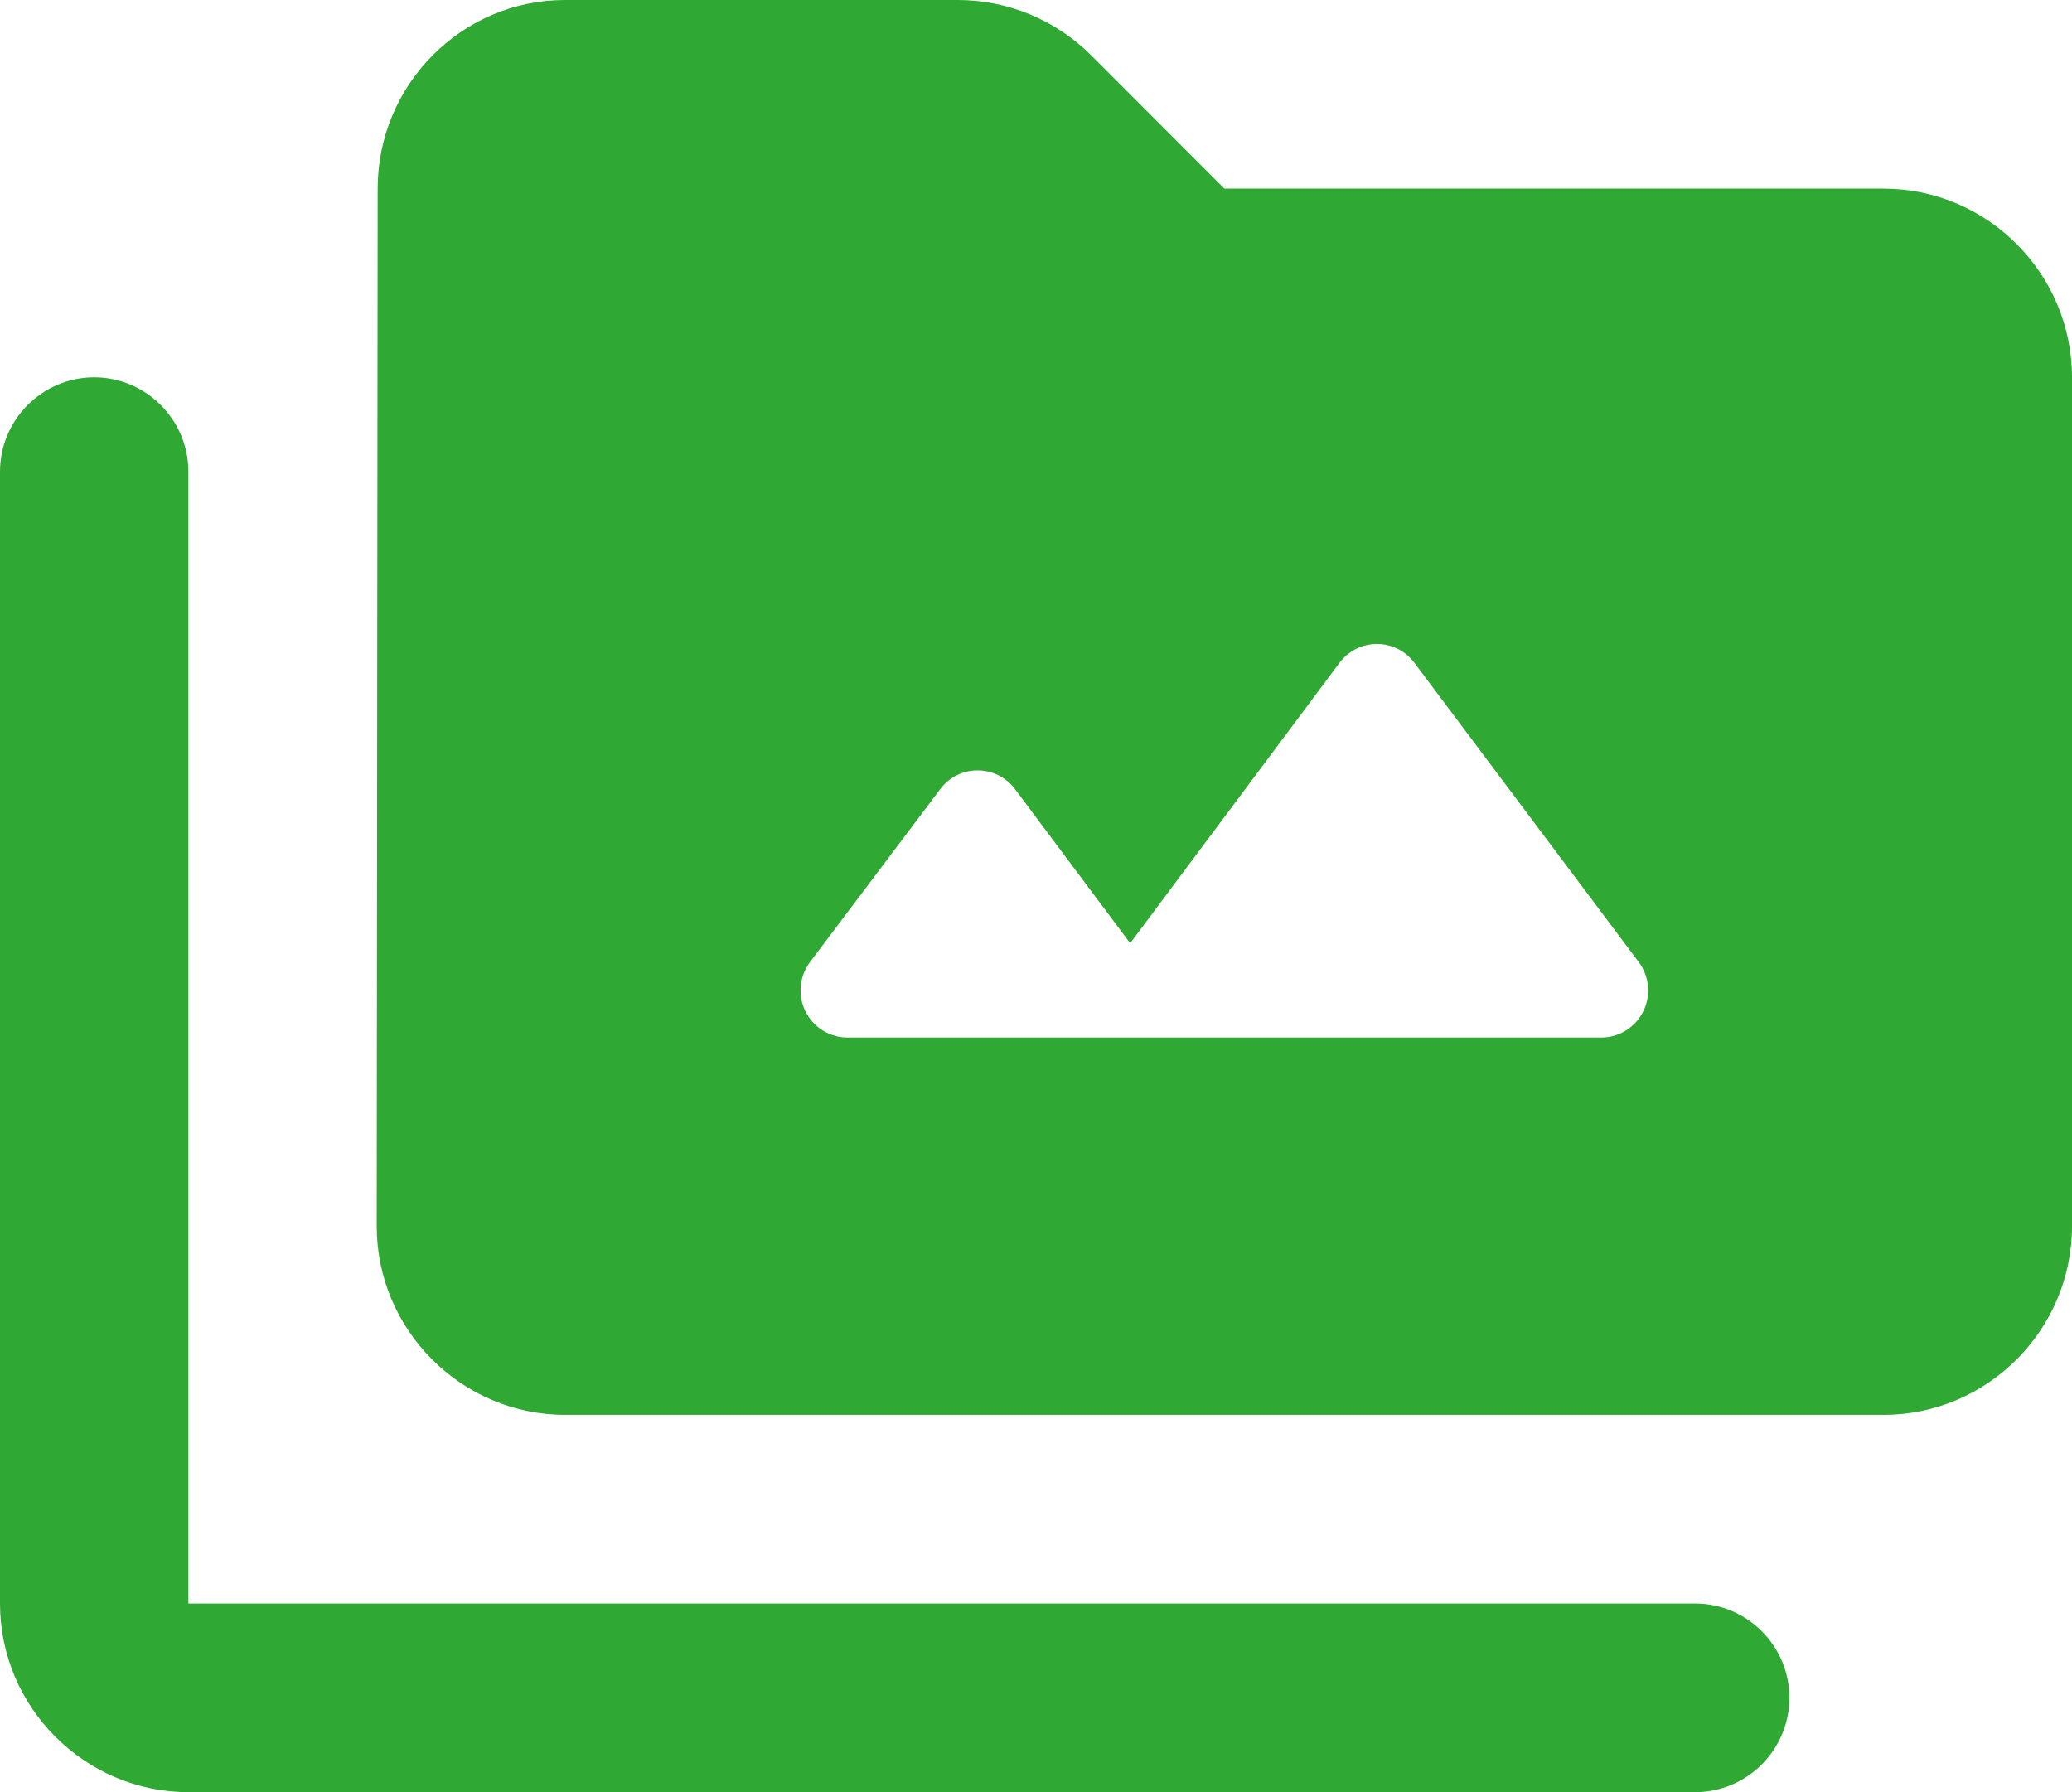 <svg width="37" height="32" viewBox="0 0 37 32" fill="none" xmlns="http://www.w3.org/2000/svg">
<path d="M30.273 28.632H3.364V8.421C3.364 7.495 2.607 6.737 1.682 6.737C0.757 6.737 0 7.495 0 8.421V28.632C0 30.484 1.514 32 3.364 32H30.273C31.198 32 31.954 31.242 31.954 30.316C31.954 29.39 31.198 28.632 30.273 28.632Z" fill="#30A834"/>
<path d="M33.636 3.368H21.864L19.492 0.994C18.853 0.354 17.995 0 17.104 0H10.091C8.241 0 6.744 1.516 6.744 3.368L6.727 21.895C6.727 23.747 8.241 25.263 10.091 25.263H33.636C35.486 25.263 37 23.747 37 21.895V6.737C37 4.884 35.486 3.368 33.636 3.368ZM28.591 18.526H15.136C14.98 18.526 14.827 18.483 14.694 18.401C14.561 18.318 14.454 18.201 14.384 18.061C14.314 17.921 14.285 17.764 14.299 17.609C14.313 17.453 14.37 17.304 14.464 17.179L16.785 14.097C17.121 13.642 17.794 13.642 18.13 14.097L20.182 16.842L23.916 11.84C24.252 11.385 24.924 11.385 25.261 11.84L29.264 17.179C29.357 17.304 29.414 17.453 29.428 17.609C29.442 17.764 29.413 17.921 29.343 18.061C29.273 18.201 29.166 18.318 29.033 18.401C28.9 18.483 28.747 18.526 28.591 18.526Z" fill="#30A834"/>
</svg>
